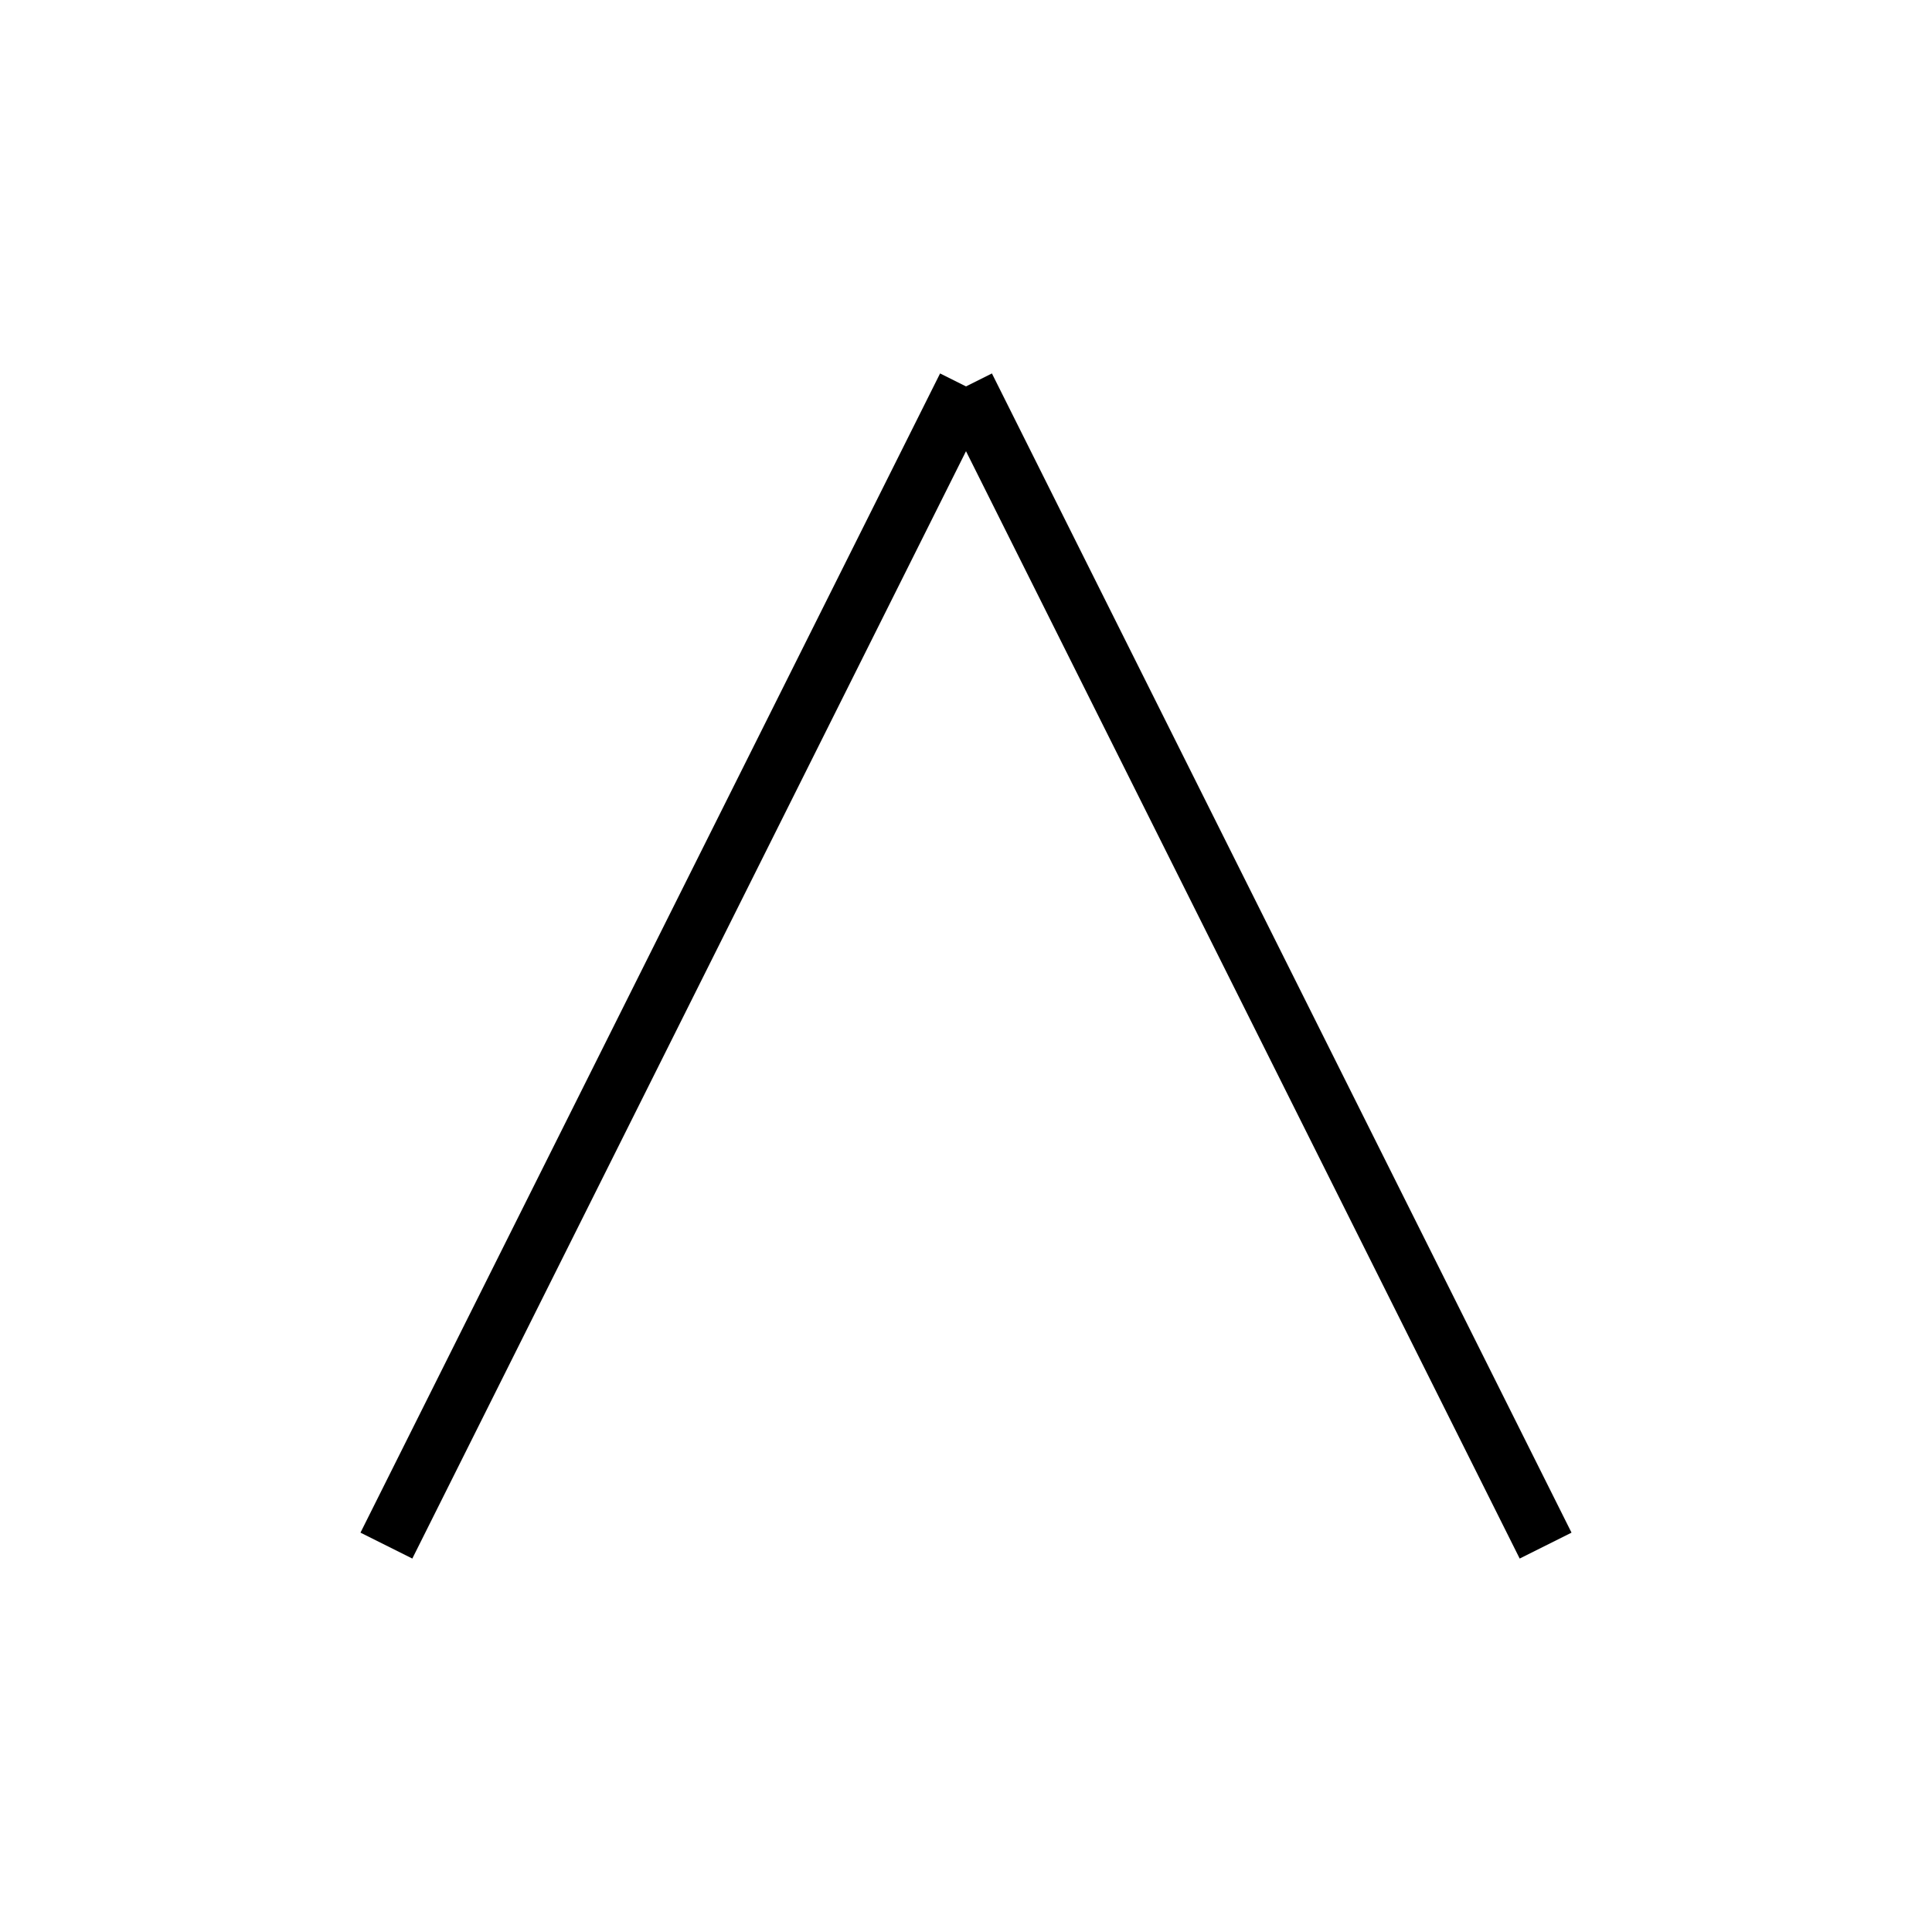 <svg width="100" height="100" viewBox="0 0 100 100" xmlns="http://www.w3.org/2000/svg">
  <!-- T: Bottom angle (bottom quadrant) -->
  <line x1="50" y1="20" x2="20" y2="80" stroke="black" stroke-width="3"/>
  <line x1="50" y1="20" x2="80" y2="80" stroke="black" stroke-width="3"/>
</svg>